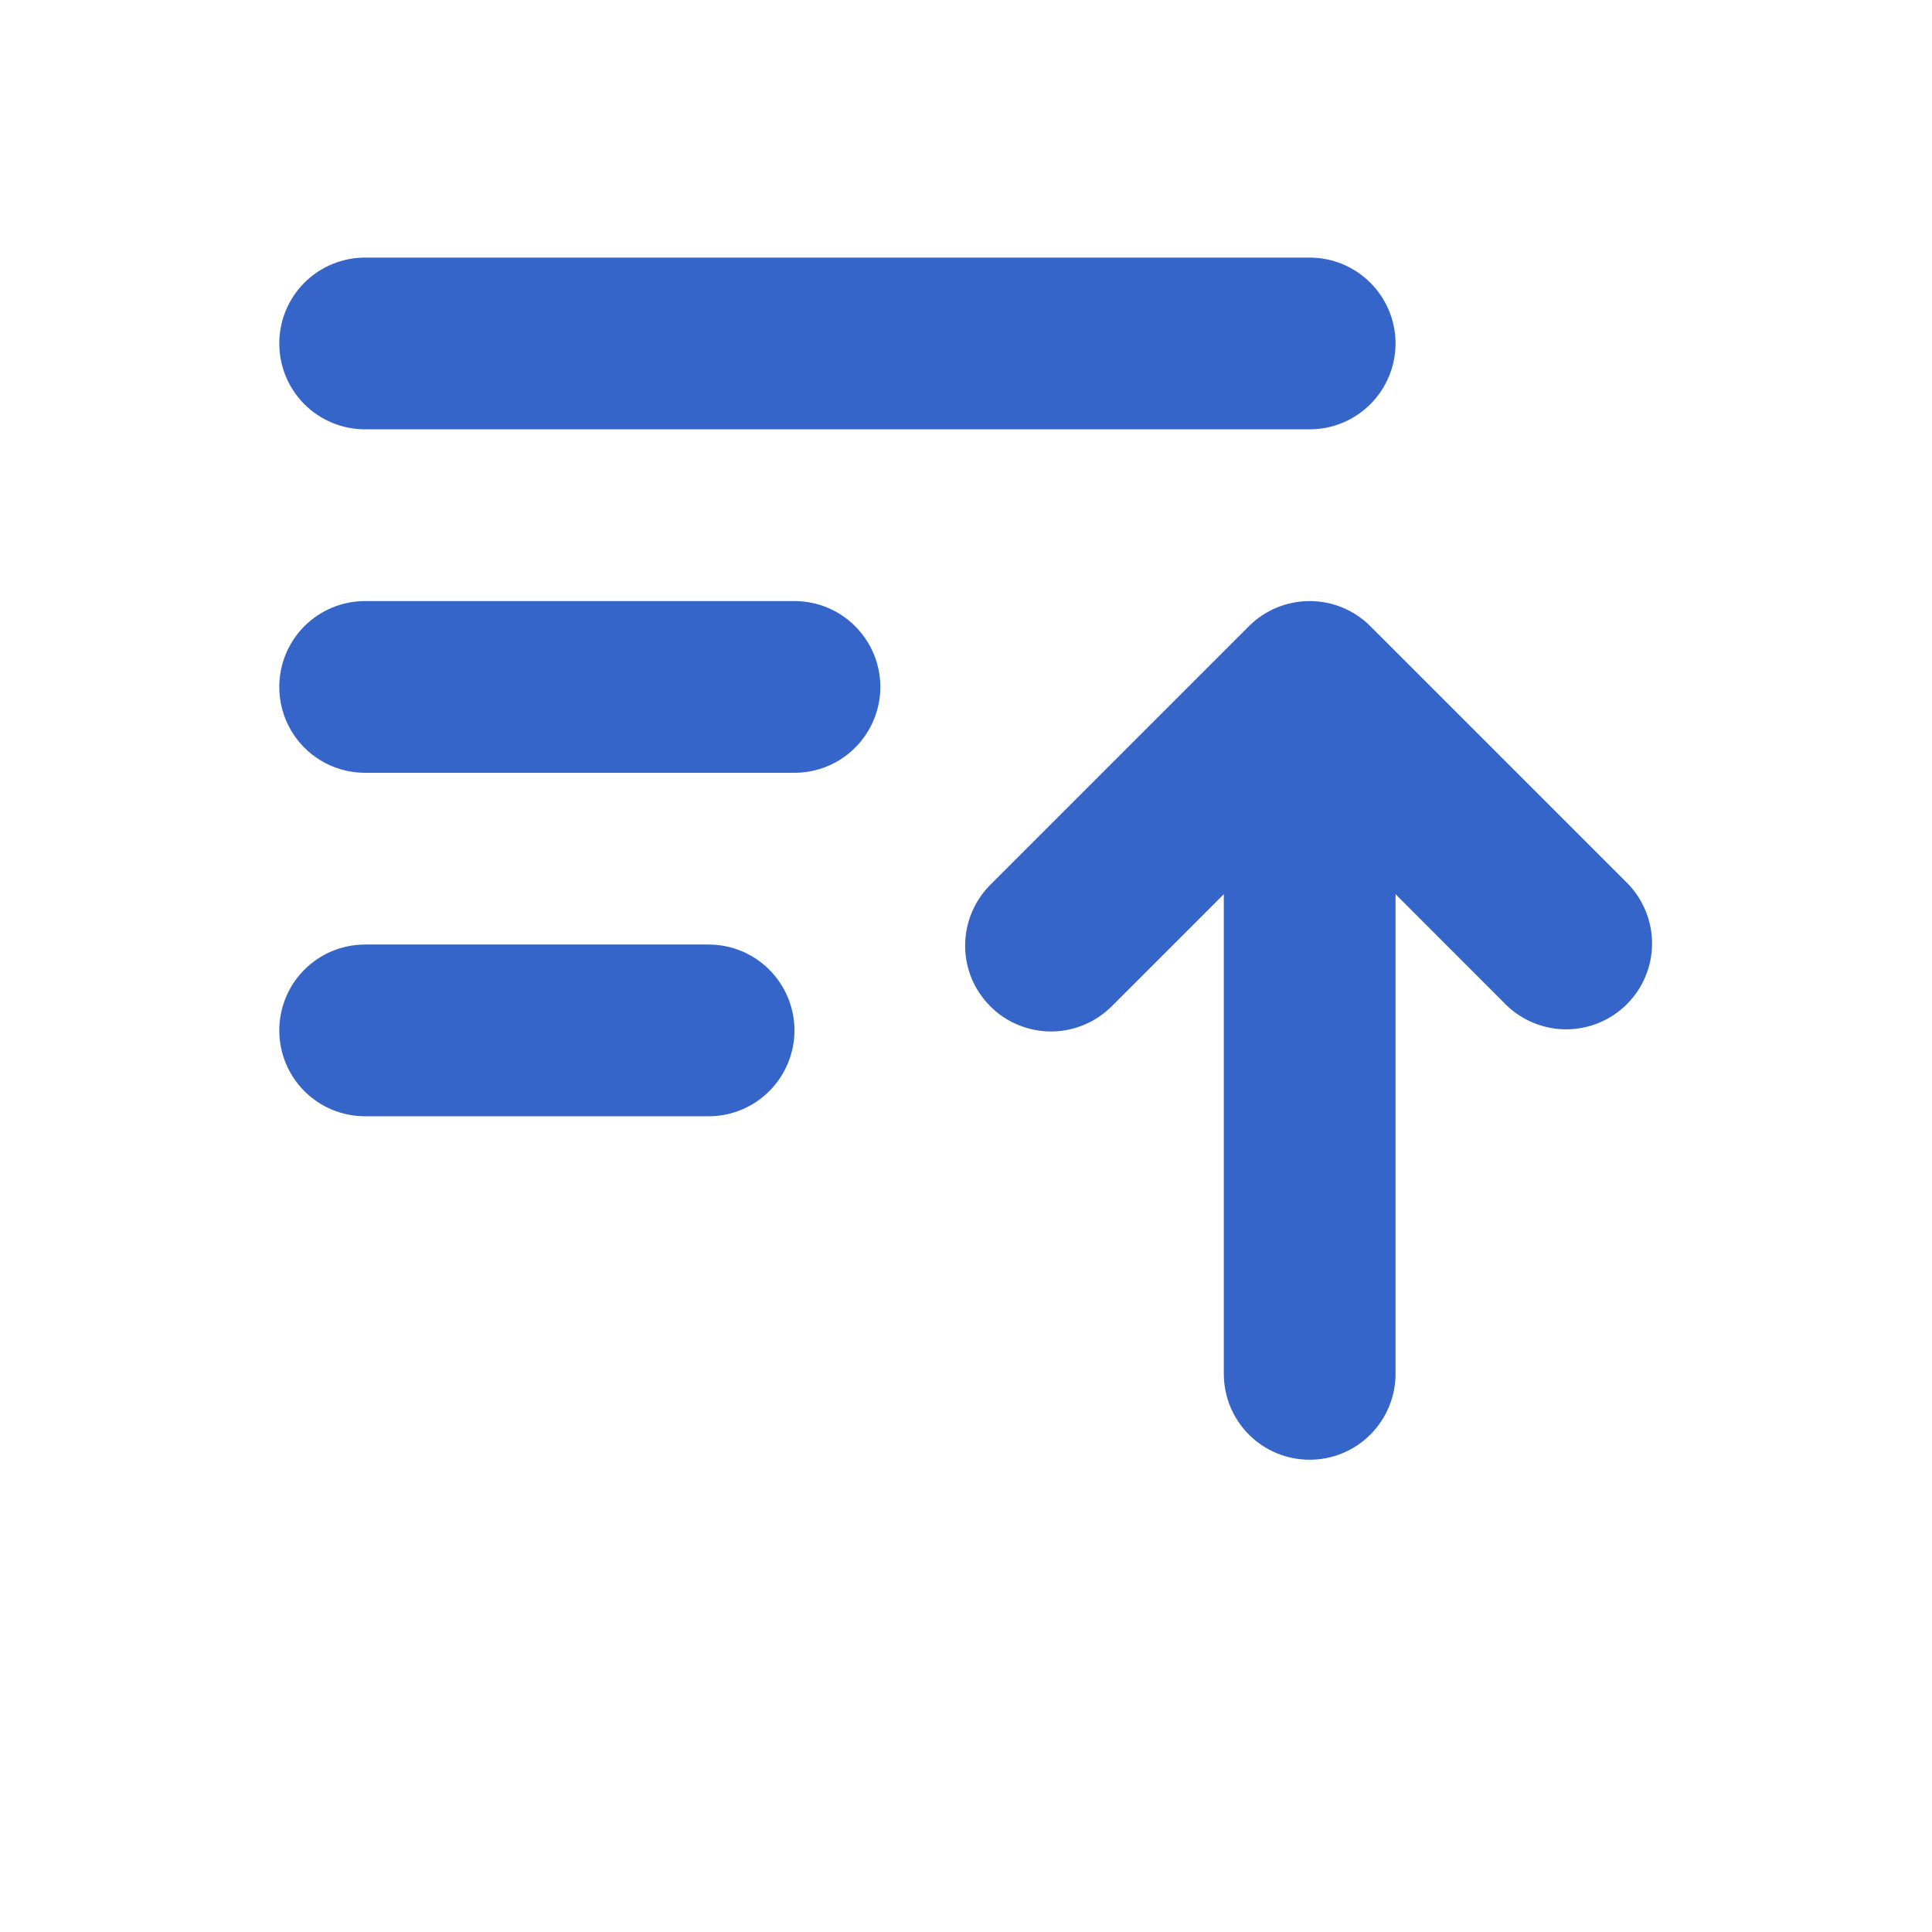 <svg width="18" height="18" viewBox="0 0 18 18" fill="none" xmlns="http://www.w3.org/2000/svg">
<path d="M3.402 2.4C3.189 2.4 2.986 2.484 2.836 2.634C2.686 2.784 2.602 2.988 2.602 3.2C2.602 3.412 2.686 3.616 2.836 3.766C2.986 3.916 3.189 4 3.402 4H12.202C12.414 4 12.617 3.916 12.767 3.766C12.917 3.616 13.002 3.412 13.002 3.2C13.002 2.988 12.917 2.784 12.767 2.634C12.617 2.484 12.414 2.4 12.202 2.4H3.402ZM3.402 5.6C3.189 5.6 2.986 5.684 2.836 5.834C2.686 5.984 2.602 6.188 2.602 6.4C2.602 6.612 2.686 6.816 2.836 6.966C2.986 7.116 3.189 7.2 3.402 7.2H7.402C7.614 7.2 7.817 7.116 7.967 6.966C8.117 6.816 8.202 6.612 8.202 6.4C8.202 6.188 8.117 5.984 7.967 5.834C7.817 5.684 7.614 5.6 7.402 5.6H3.402ZM3.402 8.8C3.189 8.8 2.986 8.884 2.836 9.034C2.686 9.184 2.602 9.388 2.602 9.6C2.602 9.812 2.686 10.016 2.836 10.166C2.986 10.316 3.189 10.4 3.402 10.4H6.602C6.814 10.4 7.017 10.316 7.167 10.166C7.317 10.016 7.402 9.812 7.402 9.6C7.402 9.388 7.317 9.184 7.167 9.034C7.017 8.884 6.814 8.8 6.602 8.8H3.402ZM11.402 12.8C11.402 13.012 11.486 13.216 11.636 13.366C11.786 13.516 11.989 13.6 12.202 13.6C12.414 13.6 12.617 13.516 12.767 13.366C12.917 13.216 13.002 13.012 13.002 12.8V8.331L14.036 9.366C14.187 9.511 14.389 9.592 14.599 9.59C14.808 9.588 15.009 9.504 15.157 9.356C15.306 9.207 15.39 9.007 15.392 8.797C15.393 8.587 15.313 8.385 15.167 8.234L12.767 5.834C12.617 5.684 12.414 5.6 12.202 5.6C11.989 5.6 11.786 5.684 11.636 5.834L9.236 8.234C9.16 8.308 9.099 8.396 9.057 8.494C9.015 8.592 8.993 8.697 8.992 8.803C8.991 8.909 9.011 9.014 9.051 9.113C9.092 9.211 9.151 9.3 9.226 9.375C9.301 9.451 9.39 9.51 9.489 9.55C9.587 9.59 9.692 9.611 9.799 9.61C9.905 9.609 10.01 9.587 10.107 9.545C10.205 9.503 10.293 9.442 10.367 9.366L11.402 8.331V12.8Z" fill="#3565C9"/>
</svg>
